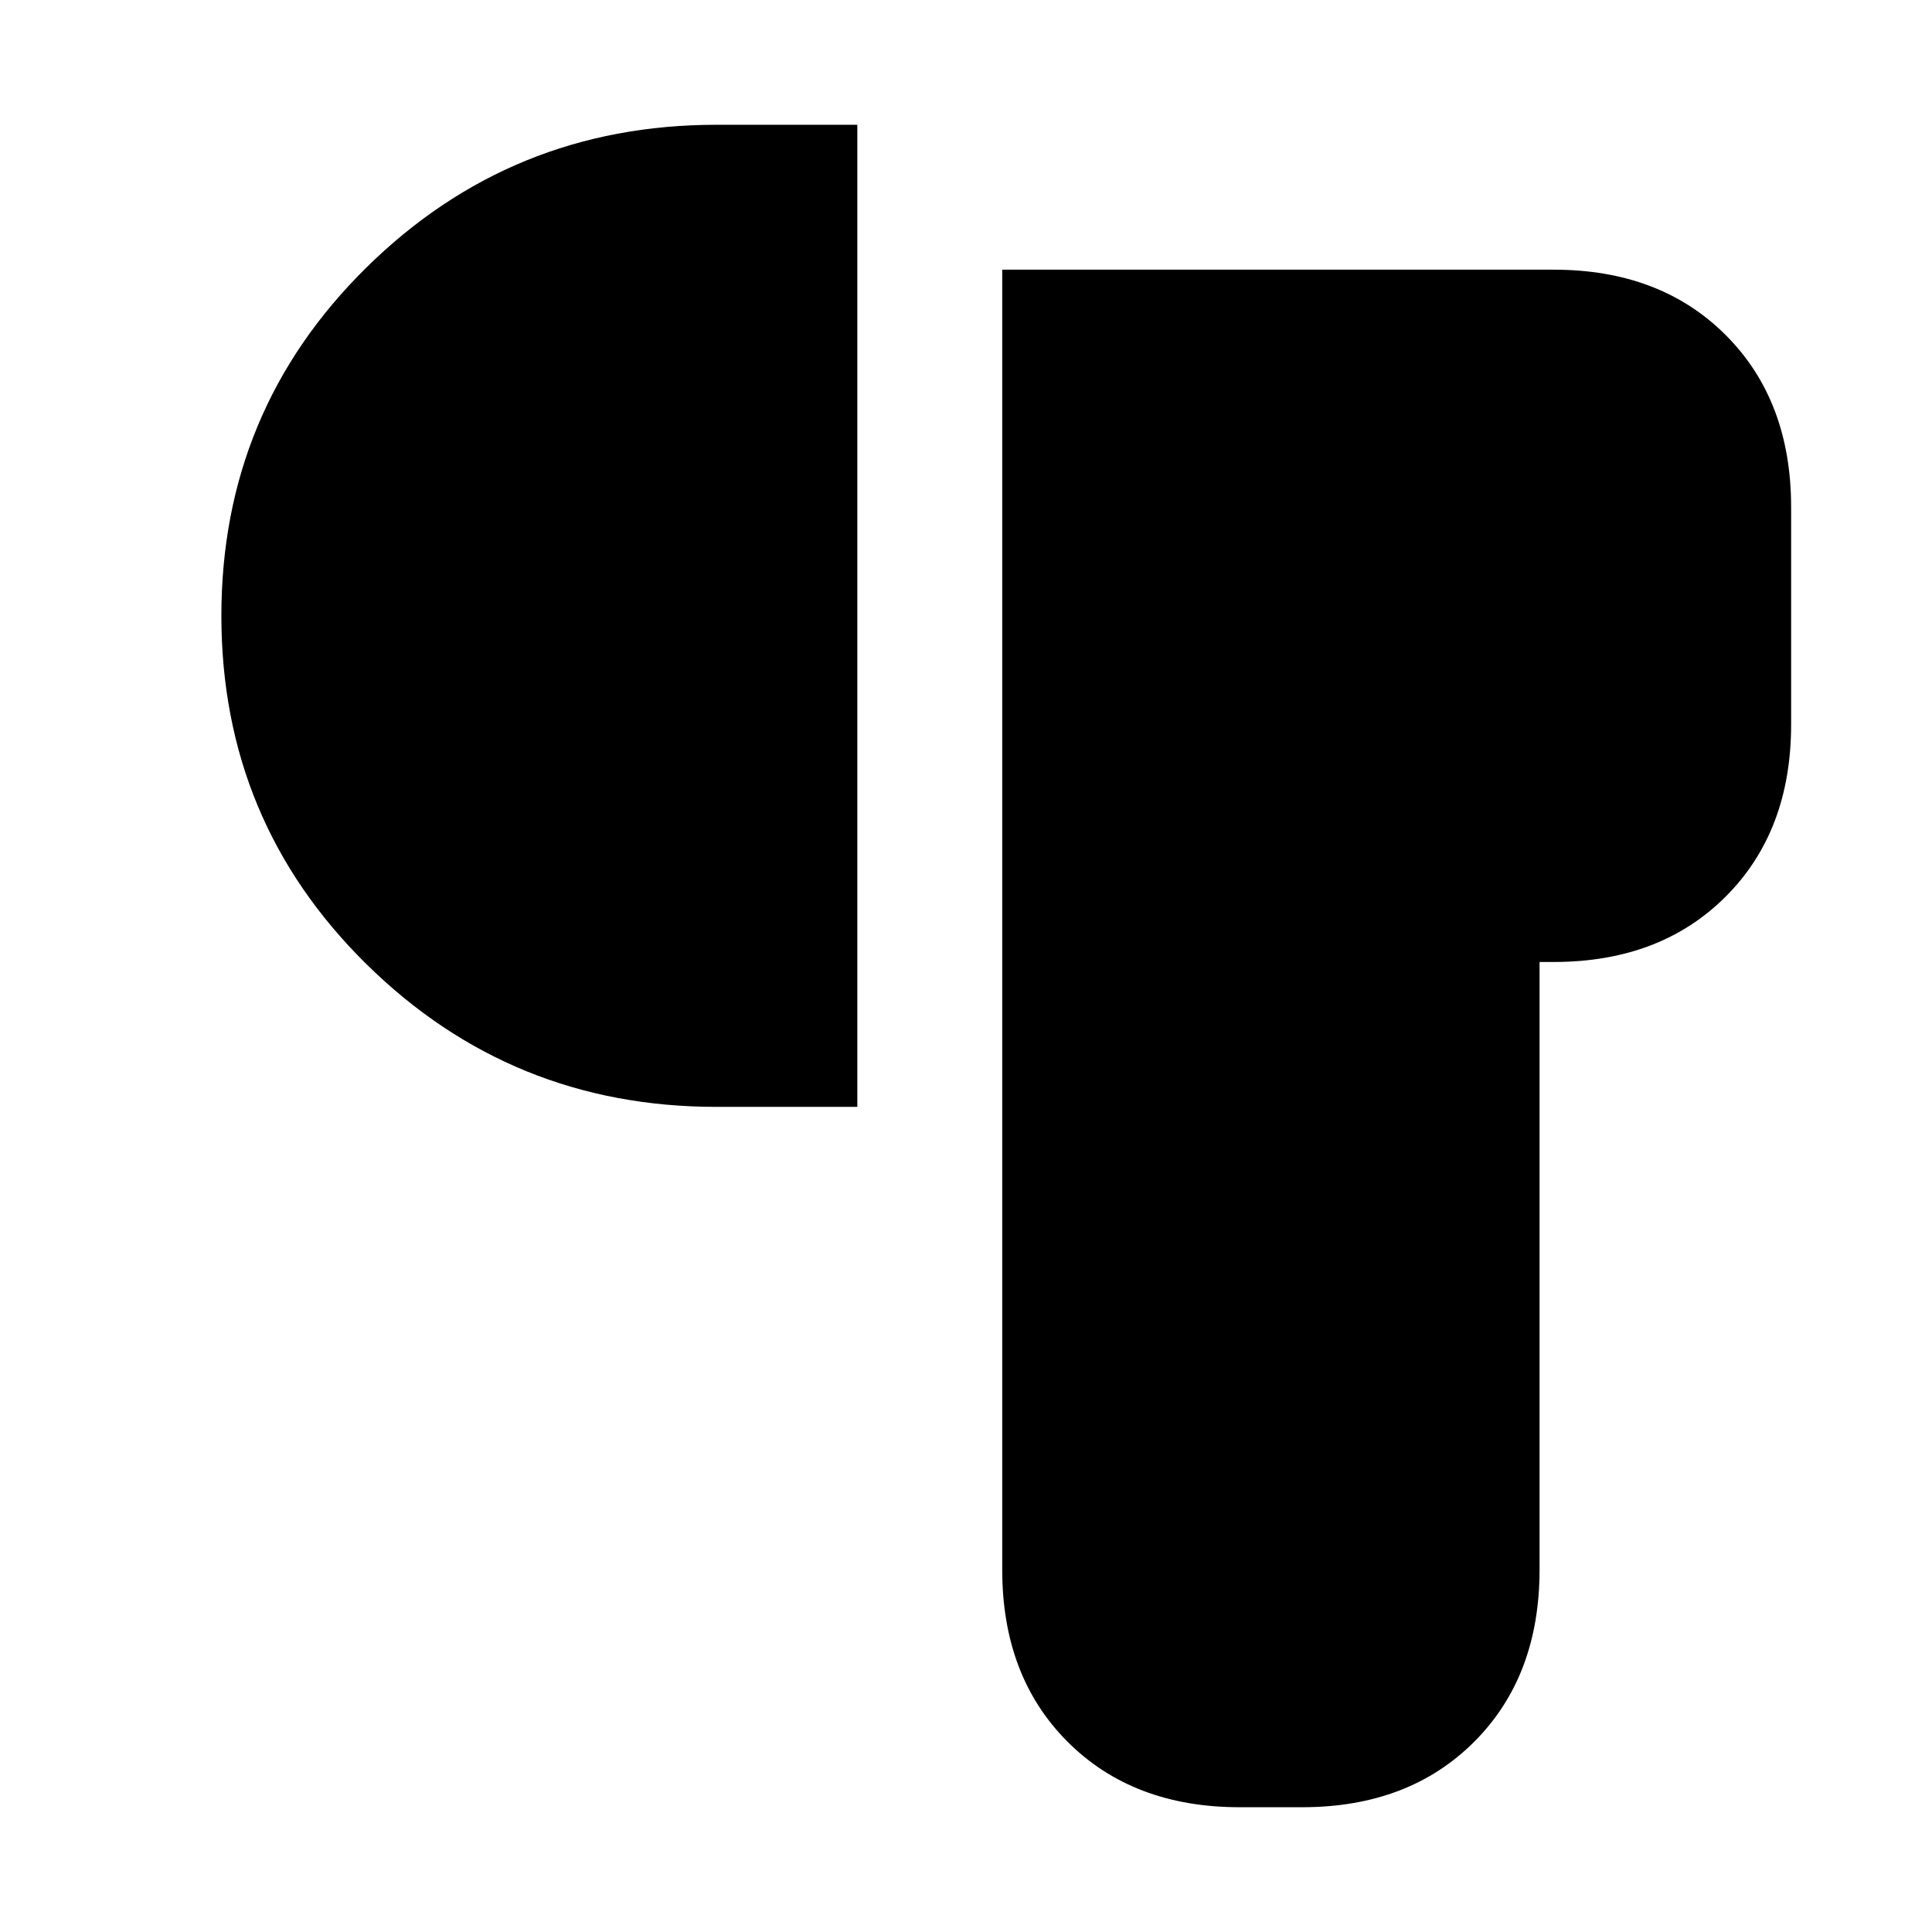 <svg xmlns="http://www.w3.org/2000/svg" height="20" viewBox="0 -960 960 960" width="20"><path d="M616-62q-53 0-85.5-32.5T498-180v-646h274q53 0 85.5 32.5T890-708v108q0 53-32.5 85.5T772-482h-7v302q0 53-32.5 85.5T647-62h-31ZM356-410q-102 0-174-71t-72-173q0-102 72-173t174-71h70v488h-70Z"/></svg>
